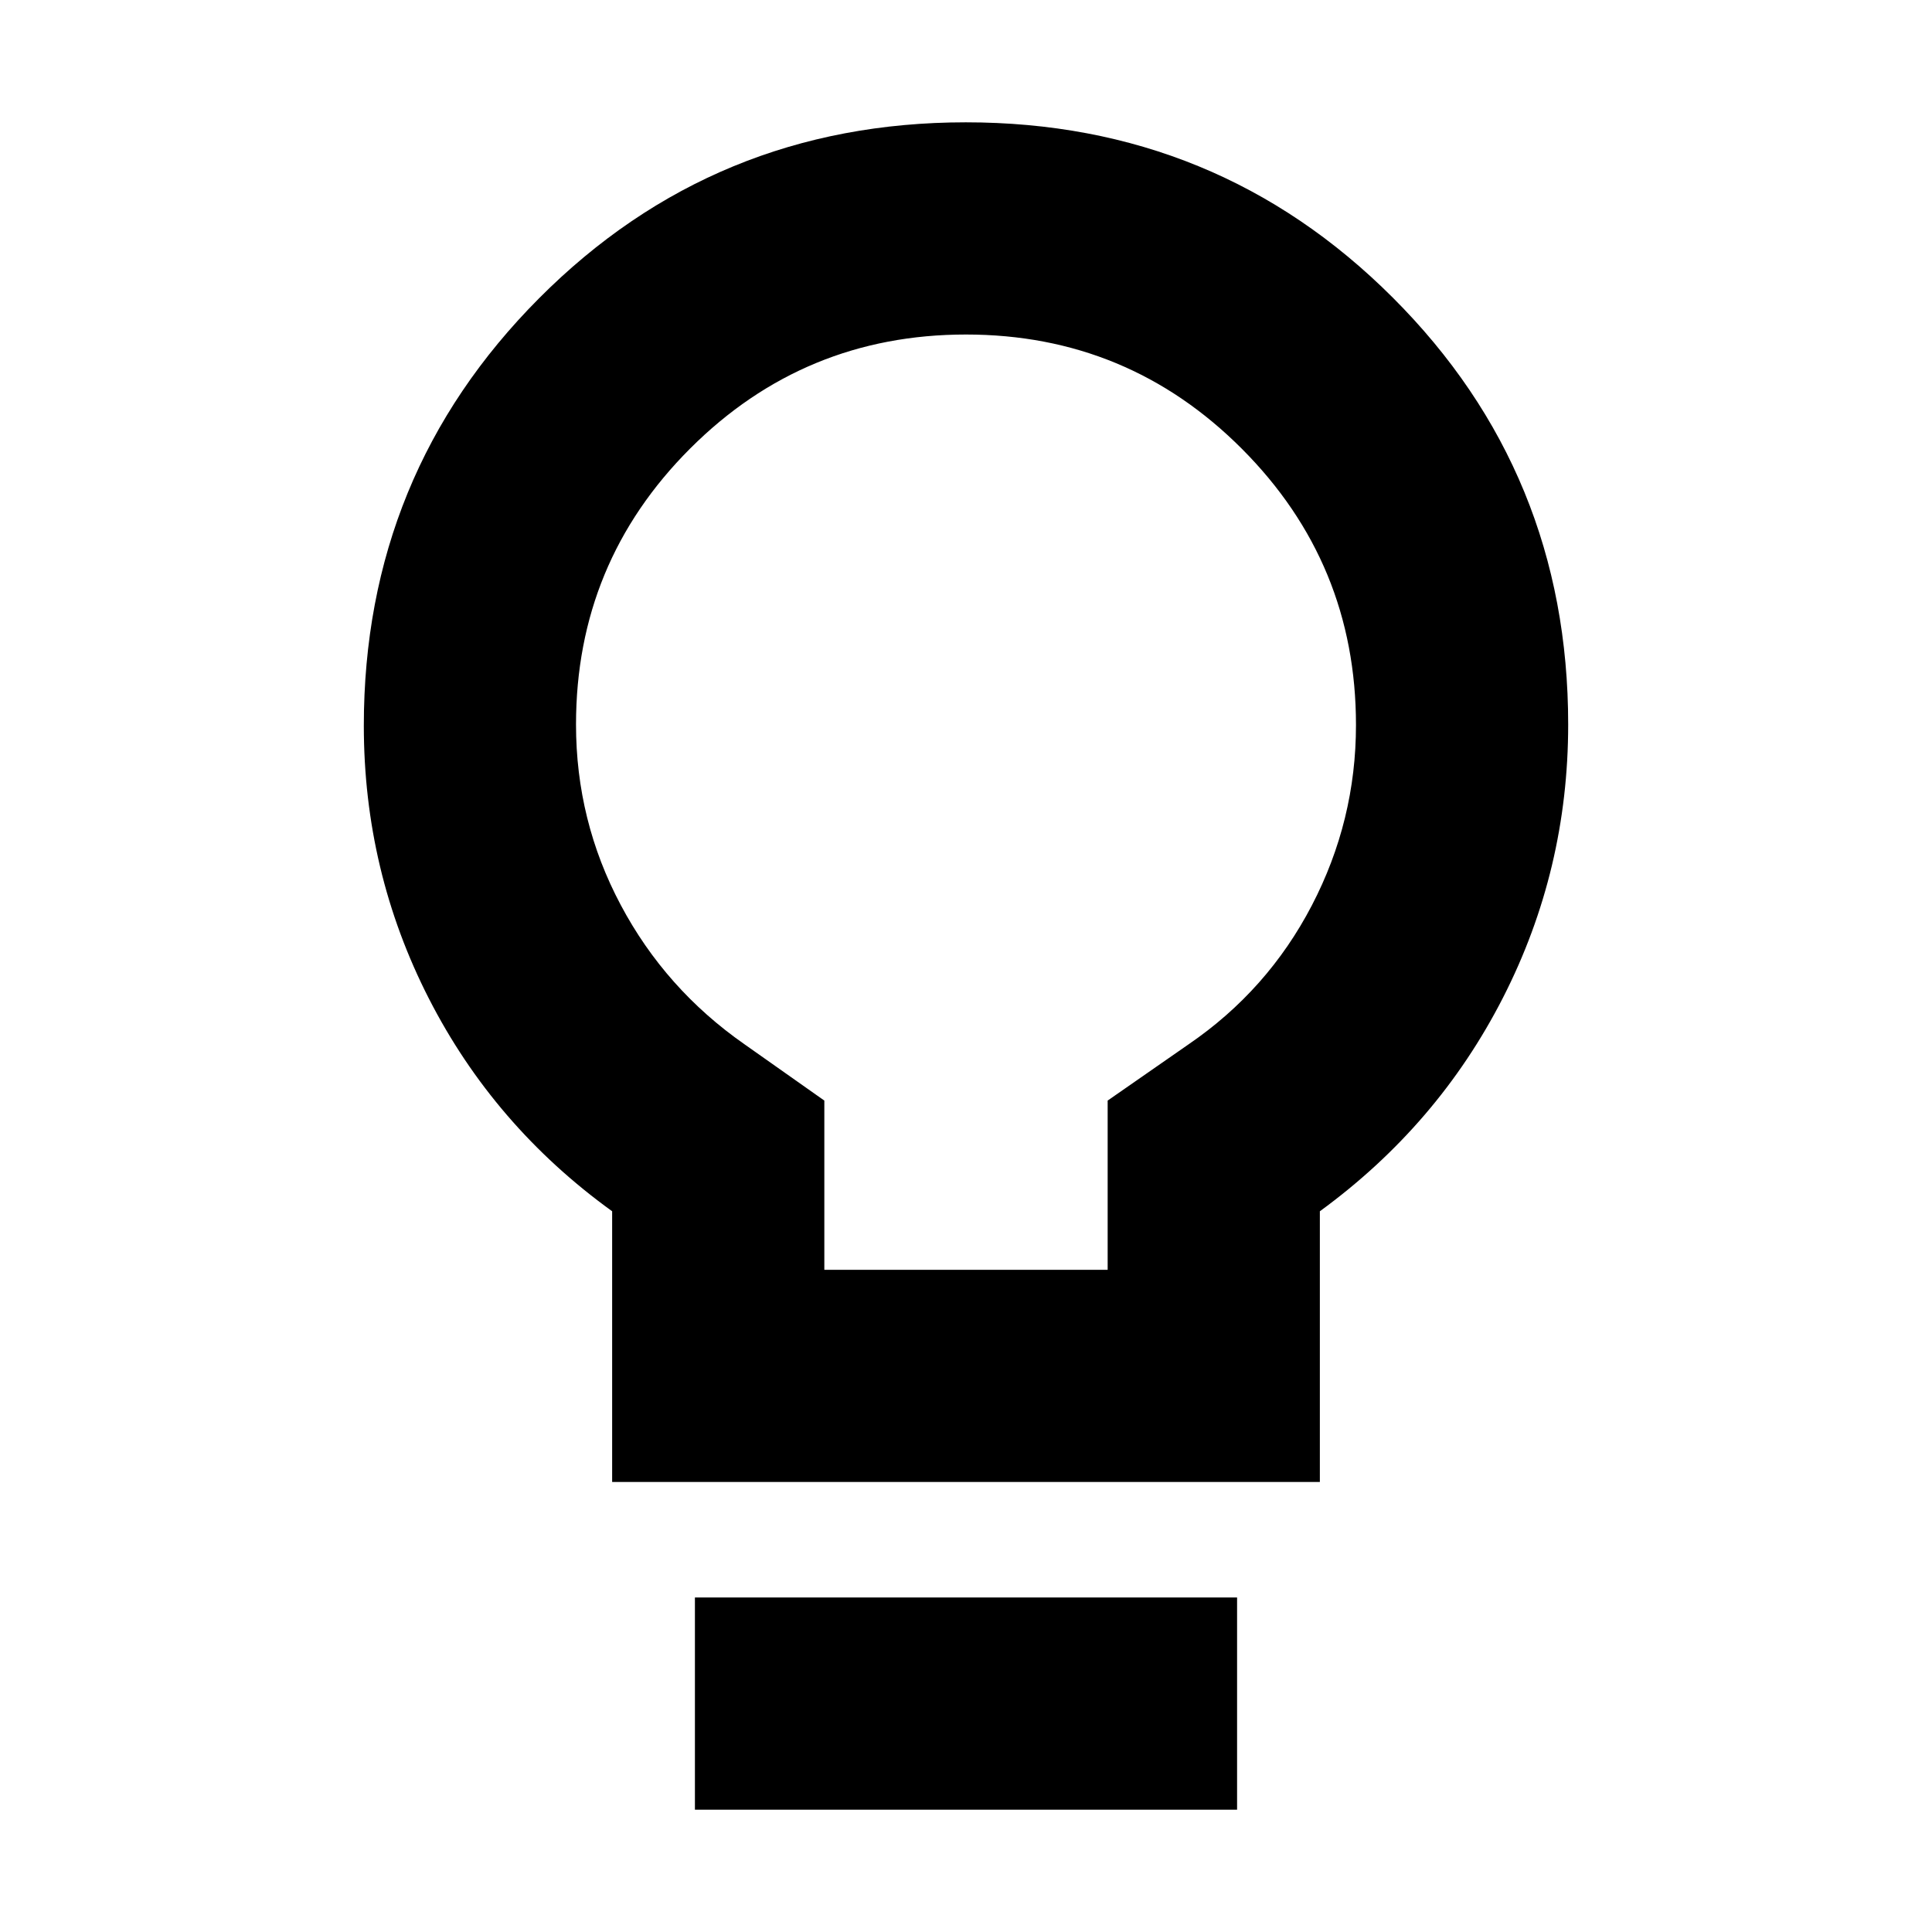 <svg xmlns="http://www.w3.org/2000/svg" height="24" viewBox="0 -960 960 960" width="24"><path d="M304.17-223.61v-134.52q-58.69-42.39-91.04-105.65-32.35-63.26-32.35-135.65 0-124.92 87.07-212.35 87.07-87.44 212.07-87.44 124.99 0 212.15 87.1 87.15 87.09 87.15 212.12 0 72.28-32.35 135.66-32.35 63.38-91.04 106.21v134.52H304.17Zm105.44-105.43h140.78v-84.09l40.22-27.96q39.3-26.87 61.24-69.02 21.93-42.15 21.93-89.63 0-80.43-56.68-137.24-56.68-56.8-137.1-56.8-80.42 0-137.1 56.68-56.68 56.68-56.68 137.1 0 47.87 22.22 89.67 22.21 41.81 61.52 69.24l39.65 27.96v84.09ZM345.3-60.78v-105.44h269.4v105.44H345.3ZM480-600Z"/></svg>